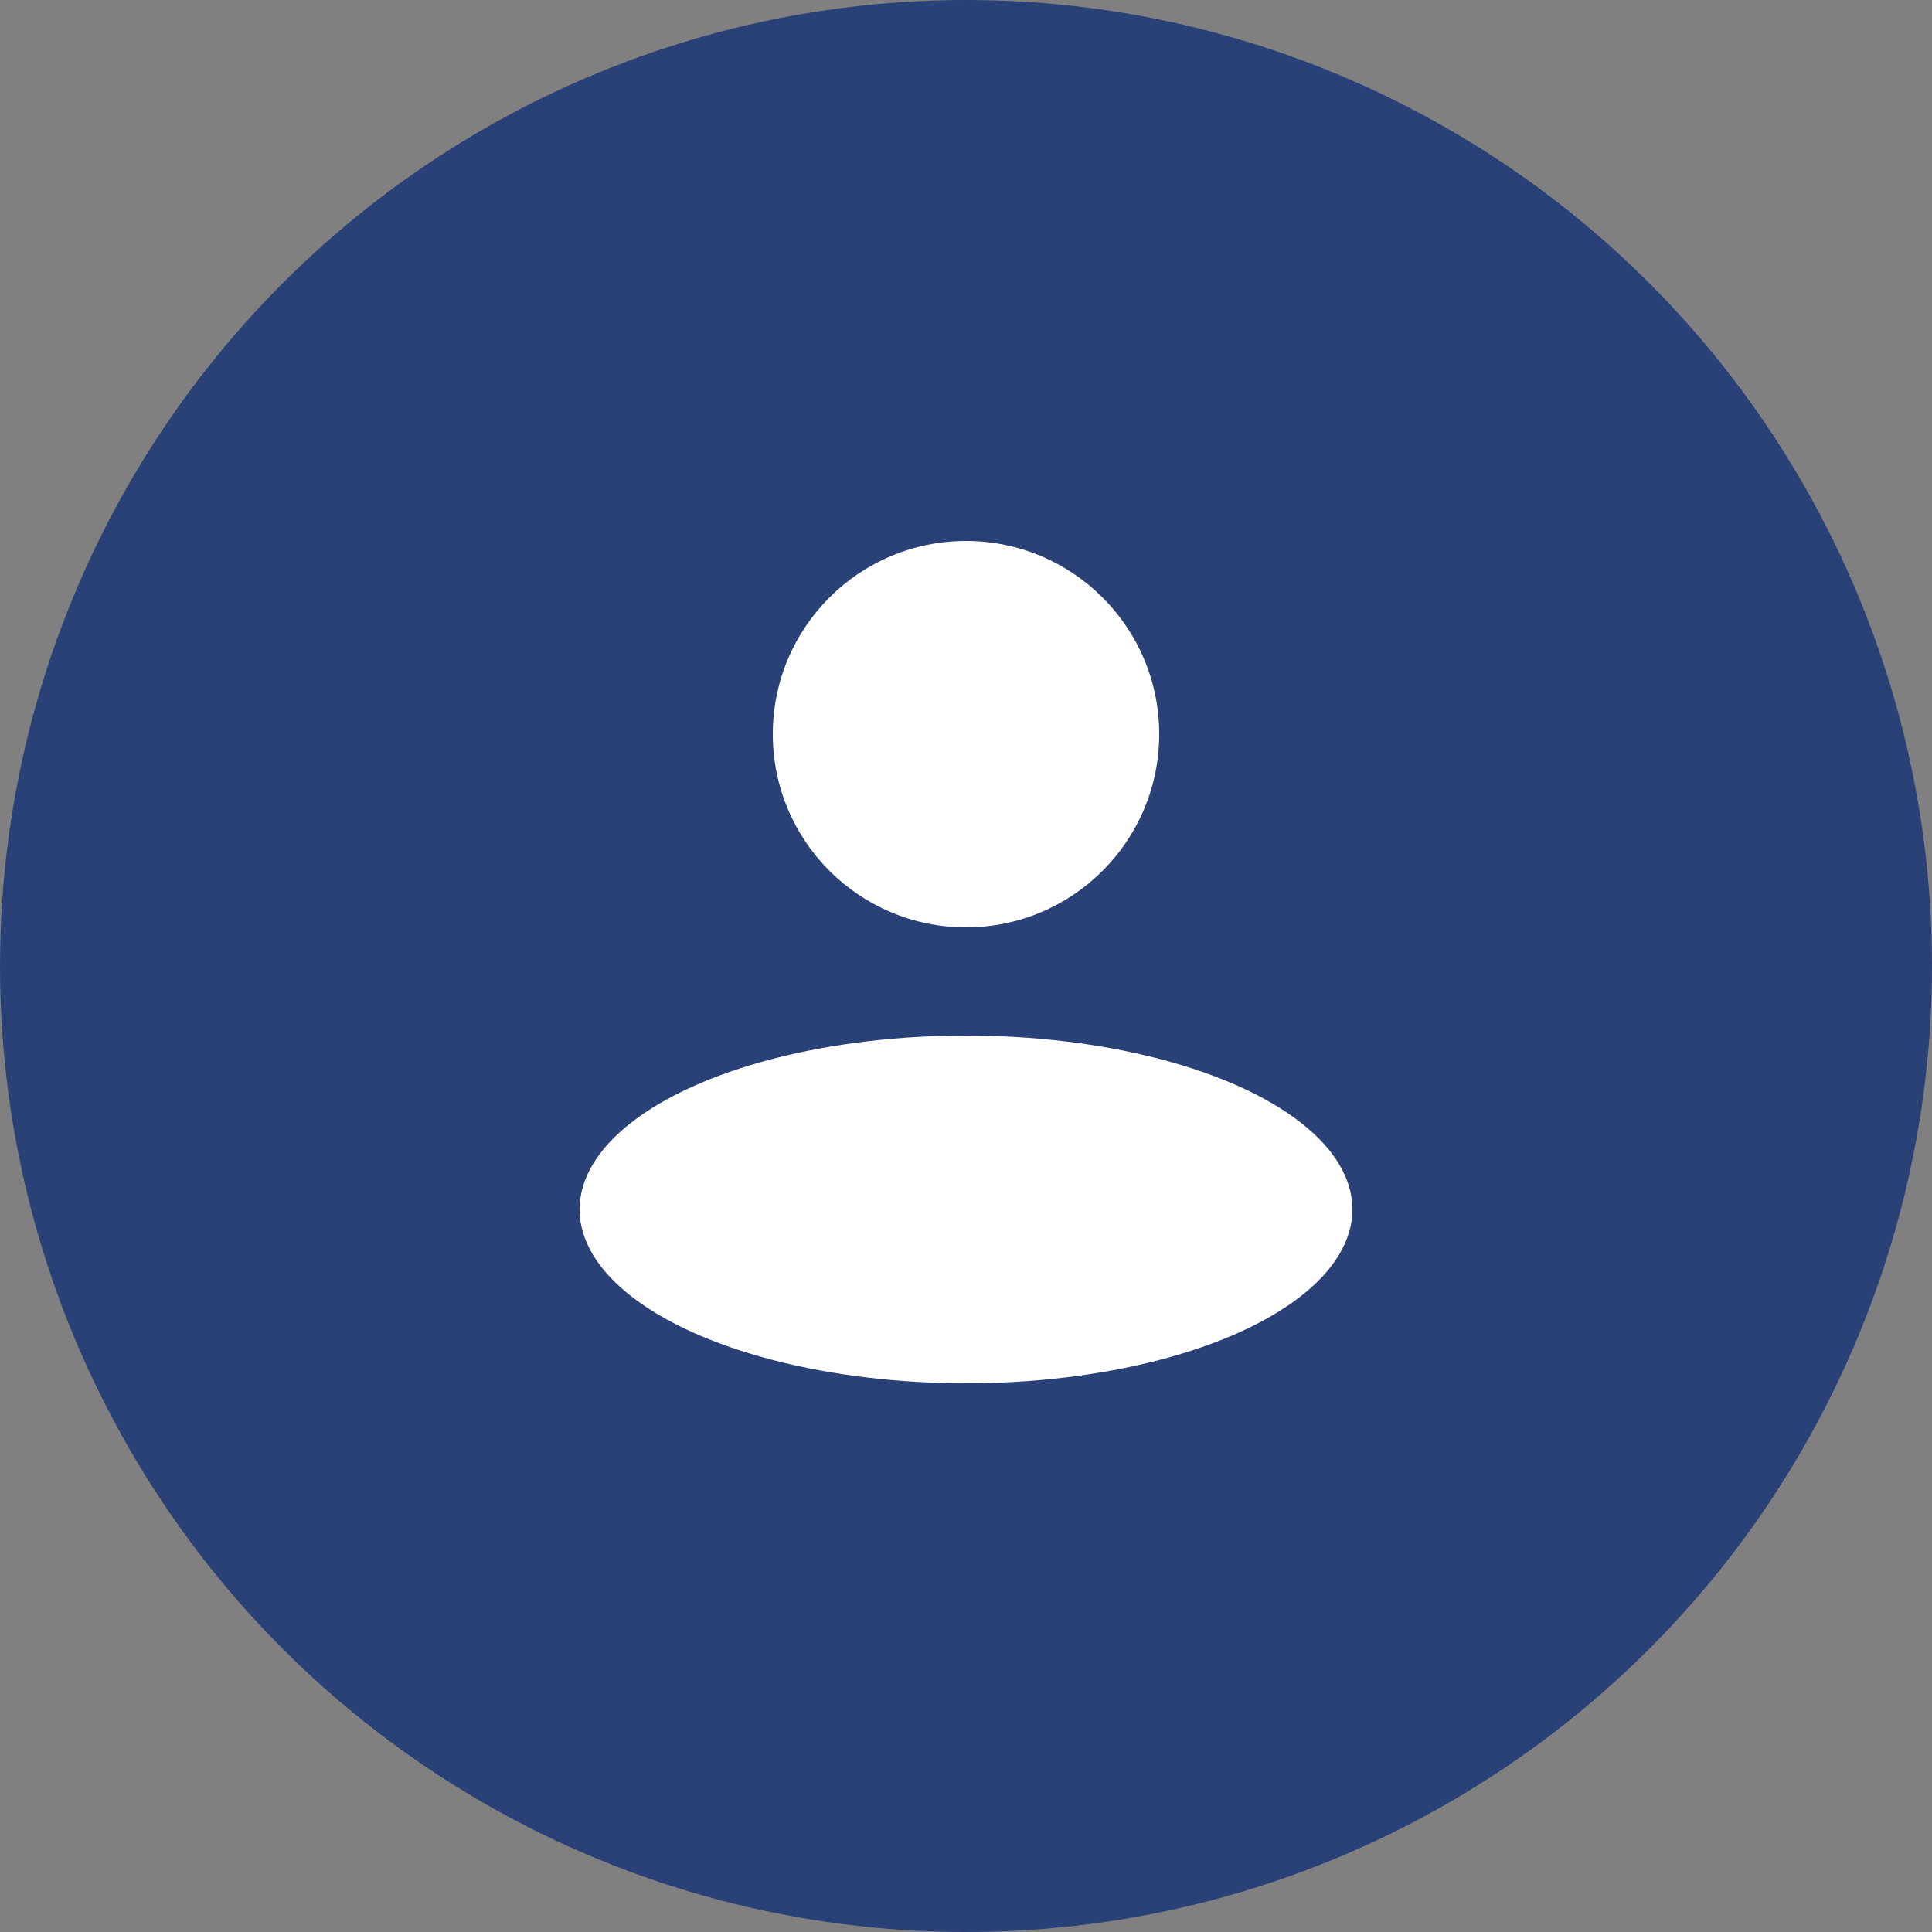 <svg width="250" height="250" viewBox="0 0 250 250" fill="none" xmlns="http://www.w3.org/2000/svg">
<rect x="0" y="0" width="250" height="250" fill="#808080" stroke="none"/>
<circle cx="125" cy="125" r="125" fill="#2A4177"/>
<circle cx="125" cy="95" r="25" fill="white"/>
<ellipse cx="125" cy="156.5" rx="50" ry="22.5" fill="white"/>
</svg>
